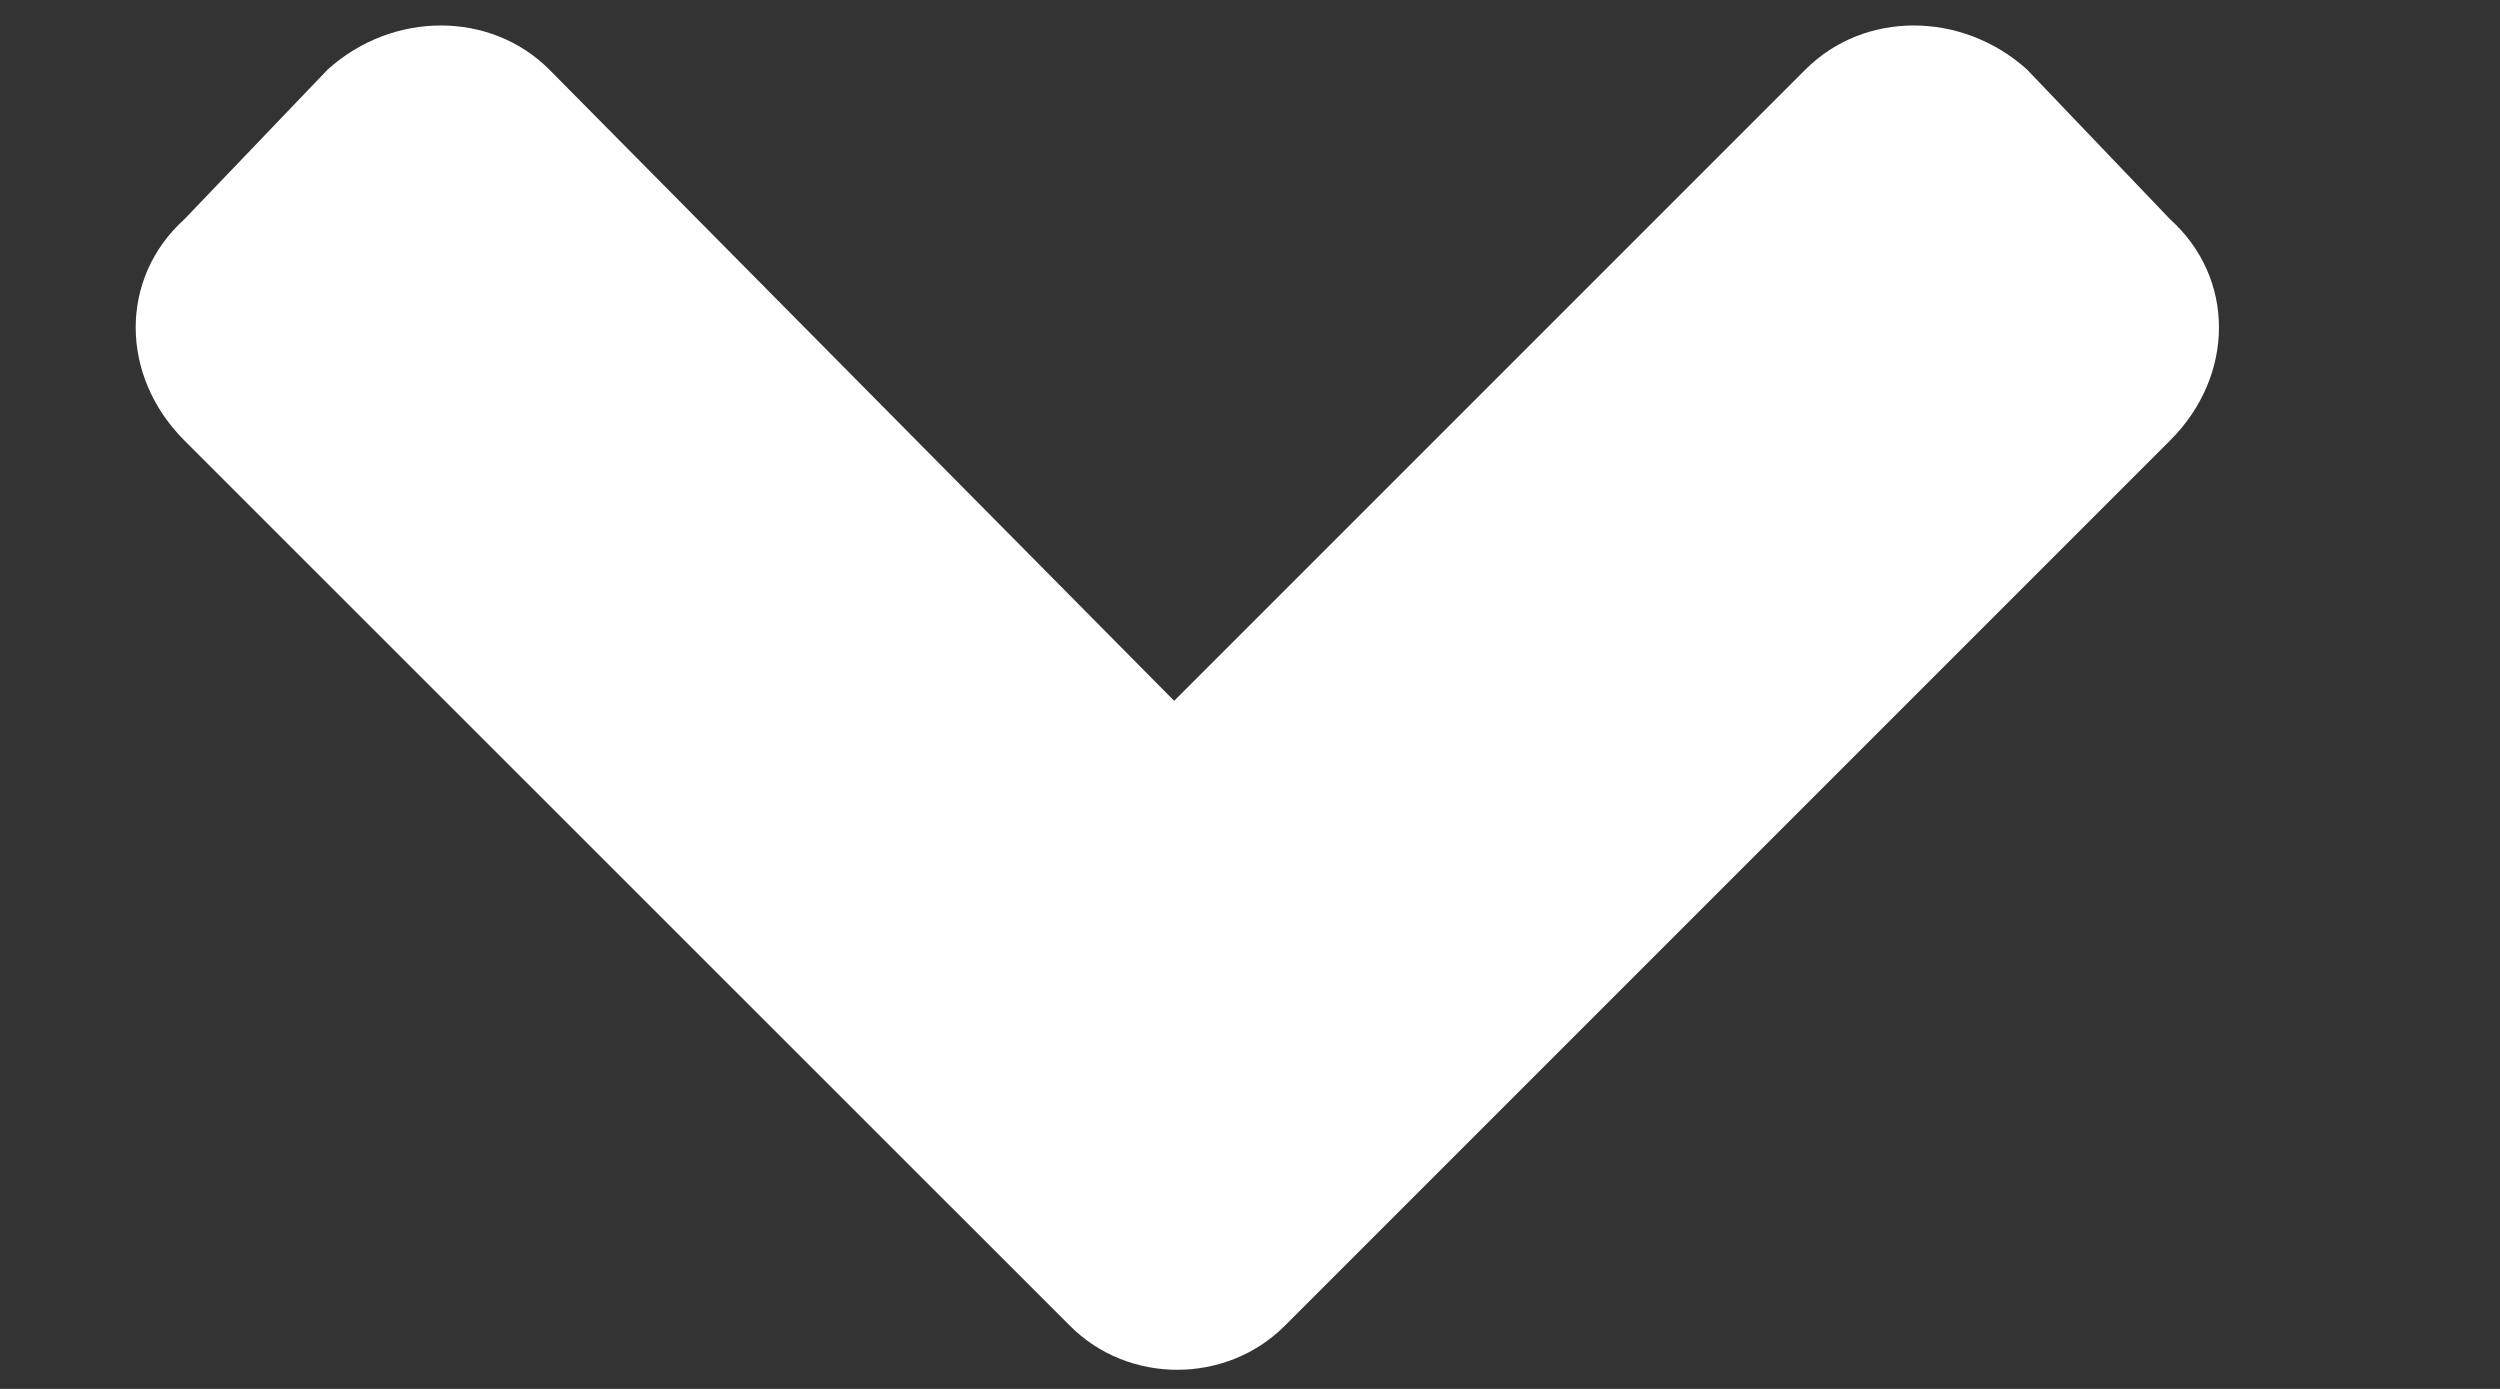 <svg width="9" height="5" viewBox="0 0 9 5" fill="none" xmlns="http://www.w3.org/2000/svg">
<rect x="0" y="0" width="9" height="5" fill="#333333" stroke="none"/>
<path d="M3.852 4.773C4.062 4.984 4.414 4.984 4.625 4.773L7.812 1.586C8.047 1.352 8.047 1 7.812 0.789L7.297 0.25C7.062 0.039 6.711 0.039 6.5 0.25L4.227 2.523L1.977 0.25C1.766 0.039 1.414 0.039 1.18 0.25L0.664 0.789C0.43 1 0.43 1.352 0.664 1.586L3.852 4.773Z" fill="white"/>
</svg>

